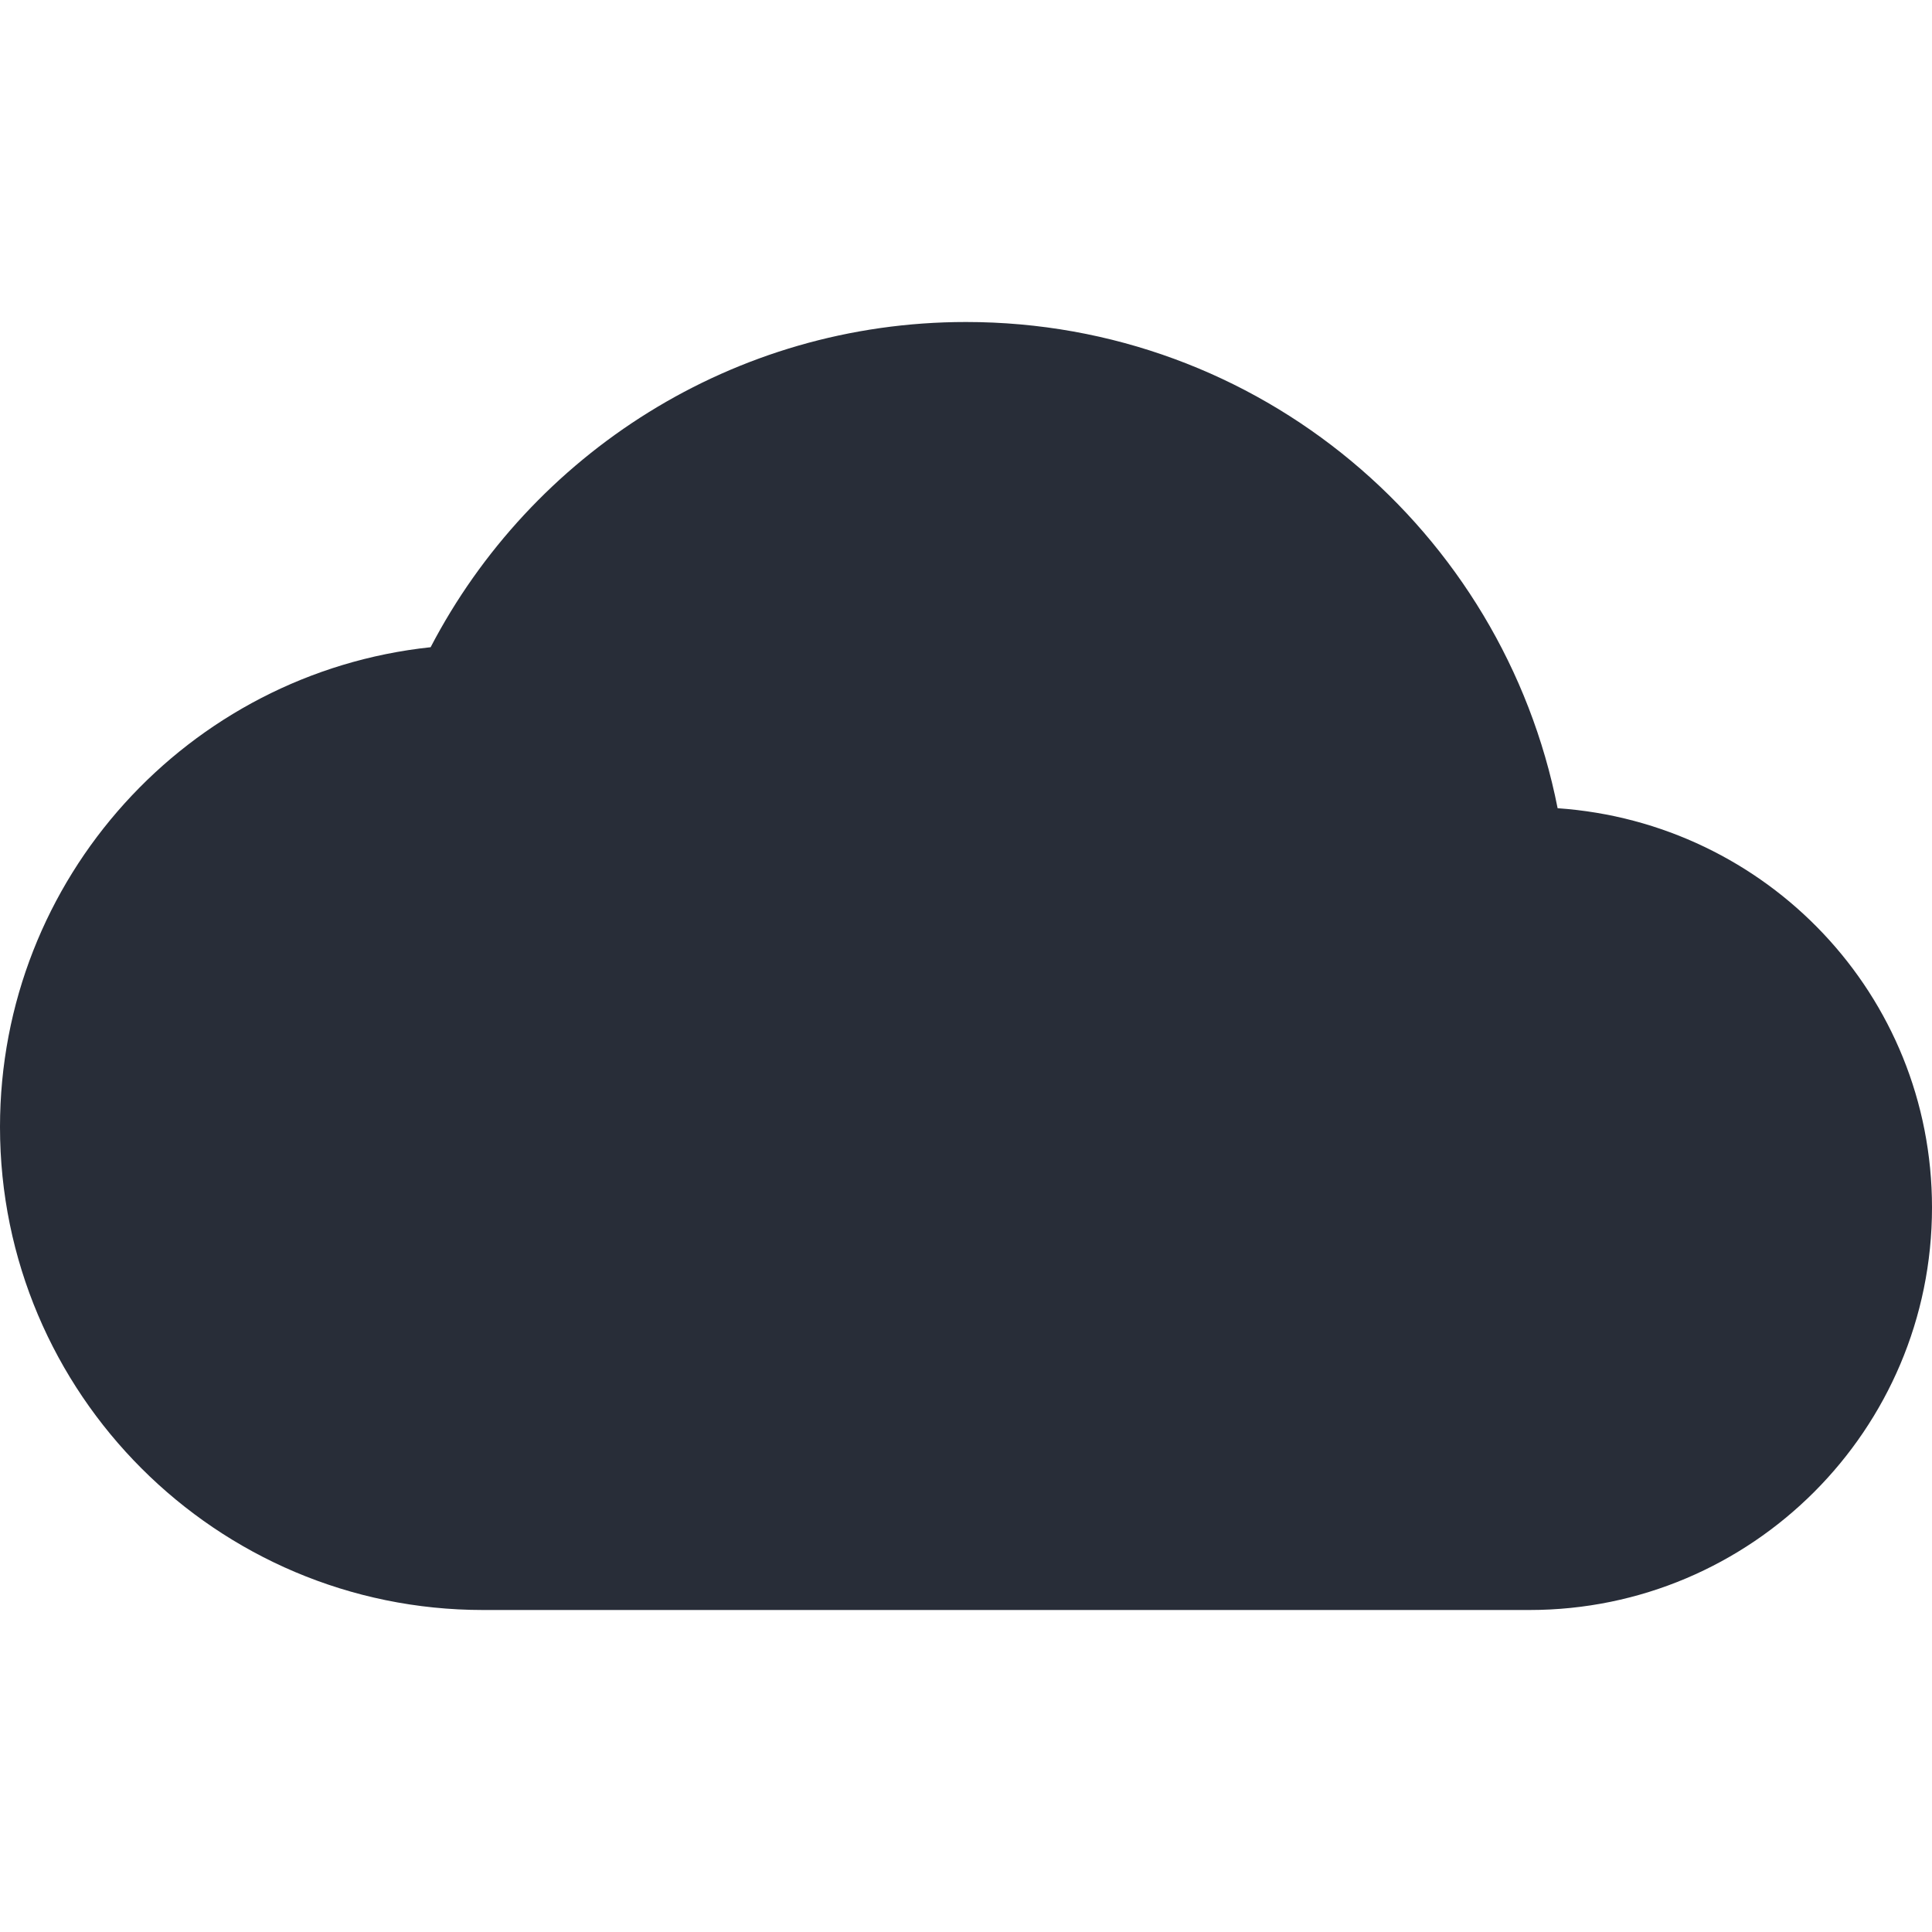 <?xml version="1.0" encoding="UTF-8"?>
<svg width="32px" height="32px" viewBox="0 0 18 12" version="1.1" xmlns="http://www.w3.org/2000/svg" xmlns:xlink="http://www.w3.org/1999/xlink">
    <!-- Generator: Sketch 46.2 (44496) - http://www.bohemiancoding.com/sketch -->
    <title>cloud</title>
    <desc>Created with Sketch.</desc>
    <defs></defs>
    <g id="Page-1" stroke="none" stroke-width="1" fill="none" fill-rule="evenodd">
        <g id="02-KSG-icons" transform="translate(-341, -360)" fill="#282D38">
            <path d="M355.512,364.53 C355.002,361.942 352.73,360 350,360 C347.832,360 345.95,361.23 345.012,363.03 C342.755,363.27 341,365.183 341,367.5 C341,369.983 343.017,372 345.5,372 L355.25,372 C357.32,372 359,370.32 359,368.25 C359,366.27 357.462,364.665 355.512,364.53 L355.512,364.53 Z" id="cloud"></path>
        </g>
    </g>
</svg>